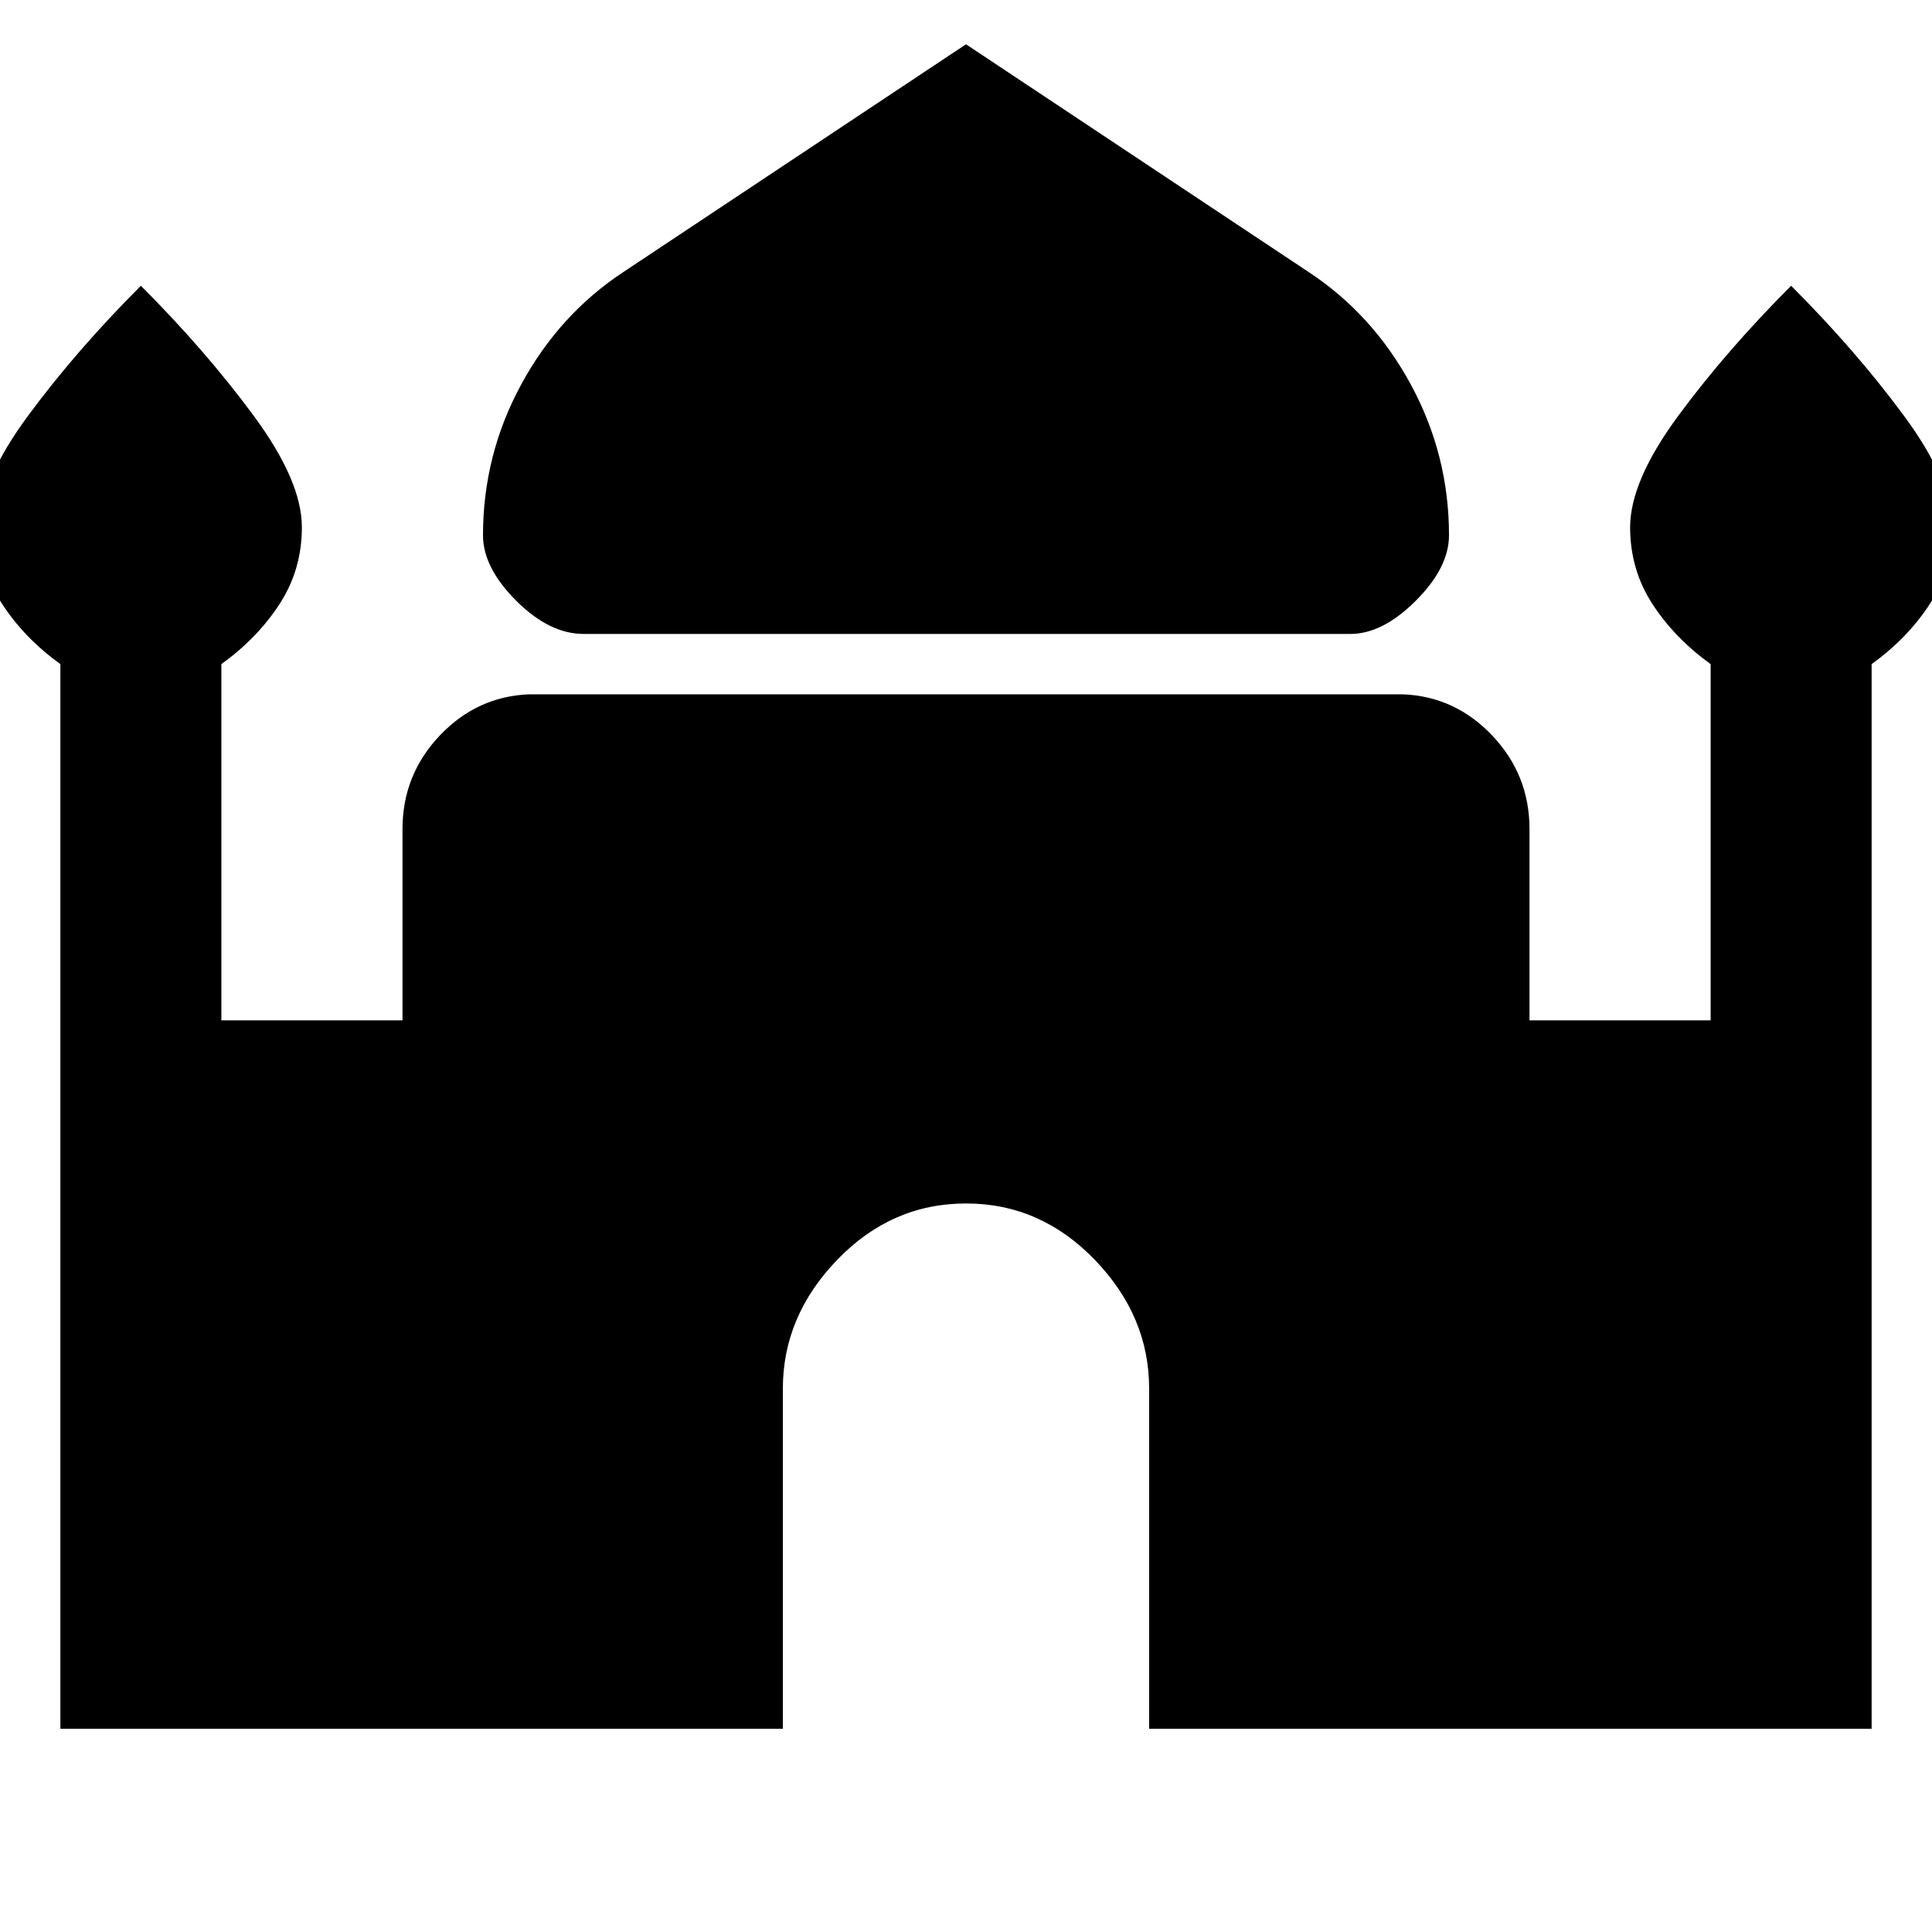 <svg xmlns="http://www.w3.org/2000/svg" width="48" height="48"><path d="M14.5 15.75q-.85 0-1.675-.825Q12 14.1 12 13.3q0-2 .95-3.75t2.55-2.8L24 1.1l8.5 5.65q1.6 1.05 2.55 2.8.95 1.75.95 3.75 0 .8-.825 1.625t-1.625.825zm-13 27.2V16.5Q.6 15.85.05 15q-.55-.85-.55-1.9 0-1.15 1.2-2.775T3.5 7.1q1.6 1.6 2.8 3.225Q7.5 11.95 7.5 13.1q0 1.05-.55 1.9-.55.85-1.45 1.5v8.85H10V20.6q0-1.35.925-2.325.925-.975 2.225-1.025h21.7q1.3.05 2.225 1.025Q38 19.25 38 20.6v4.75h4.5V16.5q-.9-.65-1.45-1.5-.55-.85-.55-1.9 0-1.15 1.2-2.775T44.5 7.1q1.6 1.6 2.8 3.225 1.2 1.625 1.2 2.775 0 1.05-.55 1.9-.55.85-1.45 1.5v26.45H28.55V34.5q0-1.8-1.35-3.2-1.35-1.4-3.2-1.4t-3.2 1.4q-1.35 1.4-1.35 3.2v8.45z"/></svg>